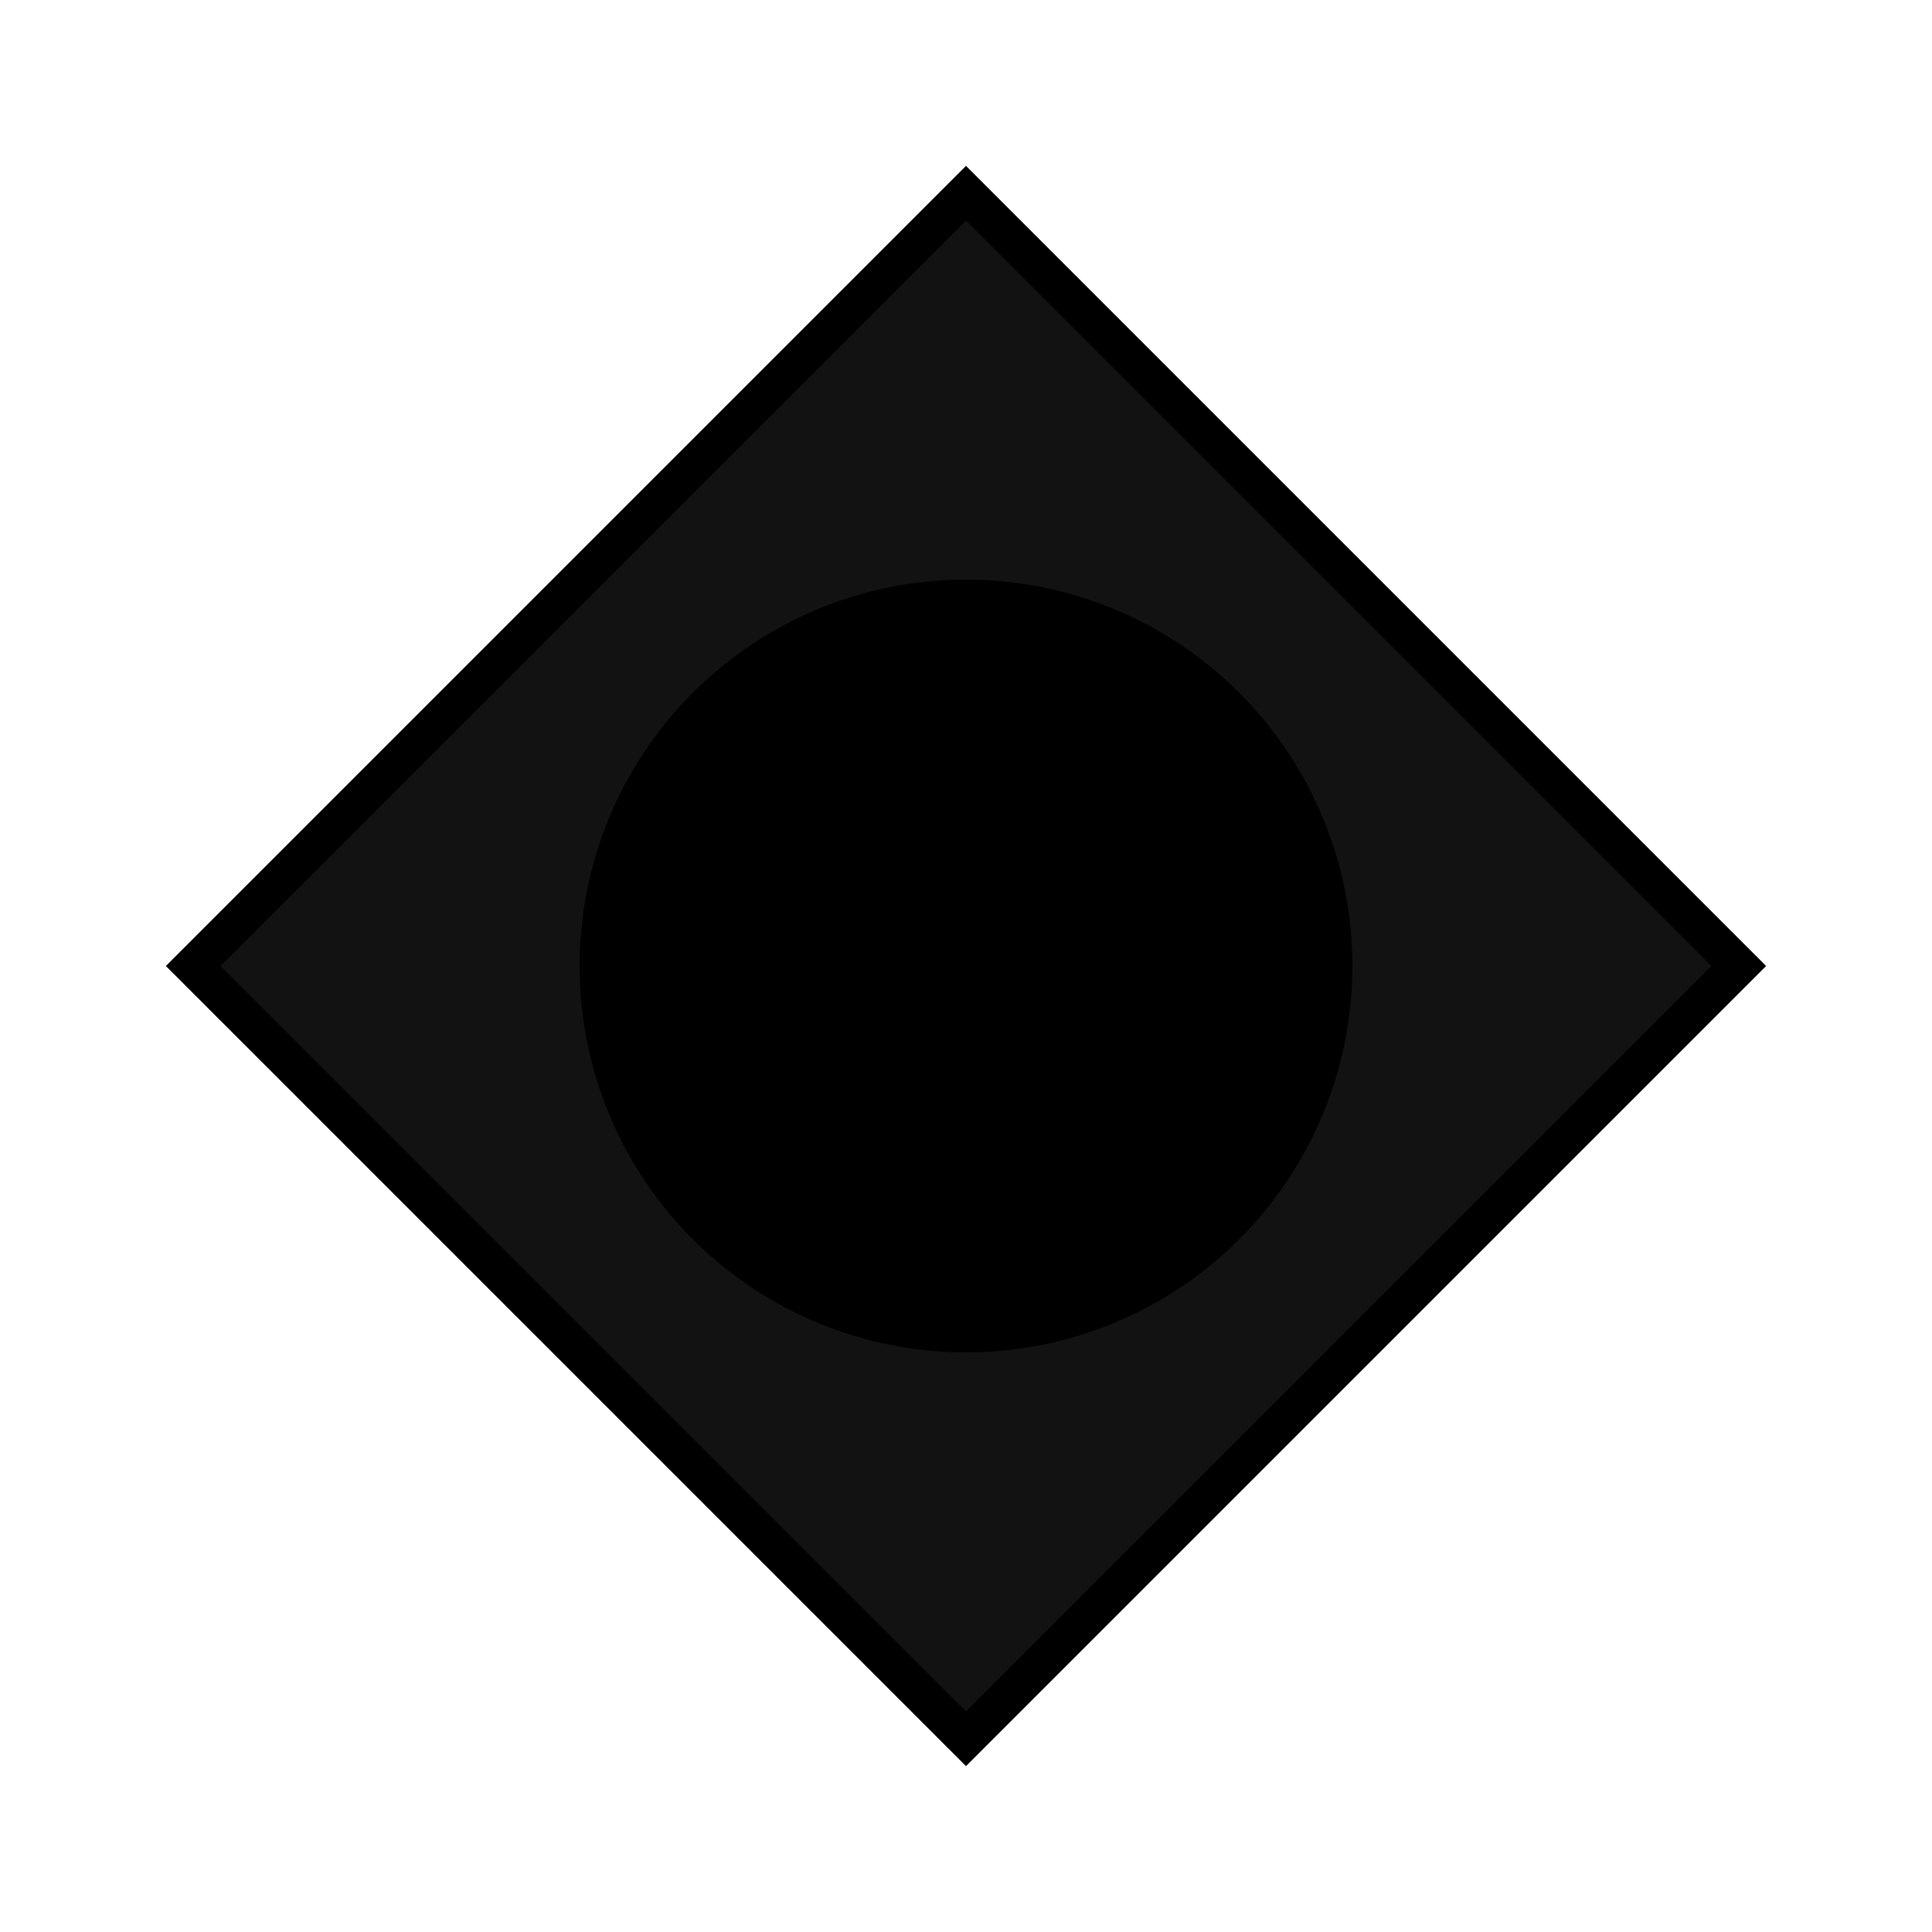 <svg width="50" height="50" viewBox="0 0 50 50" fill="none" xmlns="http://www.w3.org/2000/svg">
  <path 
    d="M25 5L5 25L25 45L45 25L25 5Z" 
    stroke="url(#paint0_linear)" 
    strokeWidth="2" 
    fill="#121212"
  />
  <circle cx="25" cy="25" r="10" fill="url(#paint1_linear)" />
  <defs>
    <linearGradient id="paint0_linear" x1="5" y1="25" x2="45" y2="25" gradientUnits="userSpaceOnUse">
      <stop stopColor="#d946ef" />
      <stop offset="1" stopColor="#d946ef" />
    </linearGradient>
    <linearGradient id="paint1_linear" x1="15" y1="25" x2="35" y2="25" gradientUnits="userSpaceOnUse">
      <stop stopColor="#d946ef" />
      <stop offset="1" stopColor="#d946ef" />
    </linearGradient>
  </defs>
</svg>